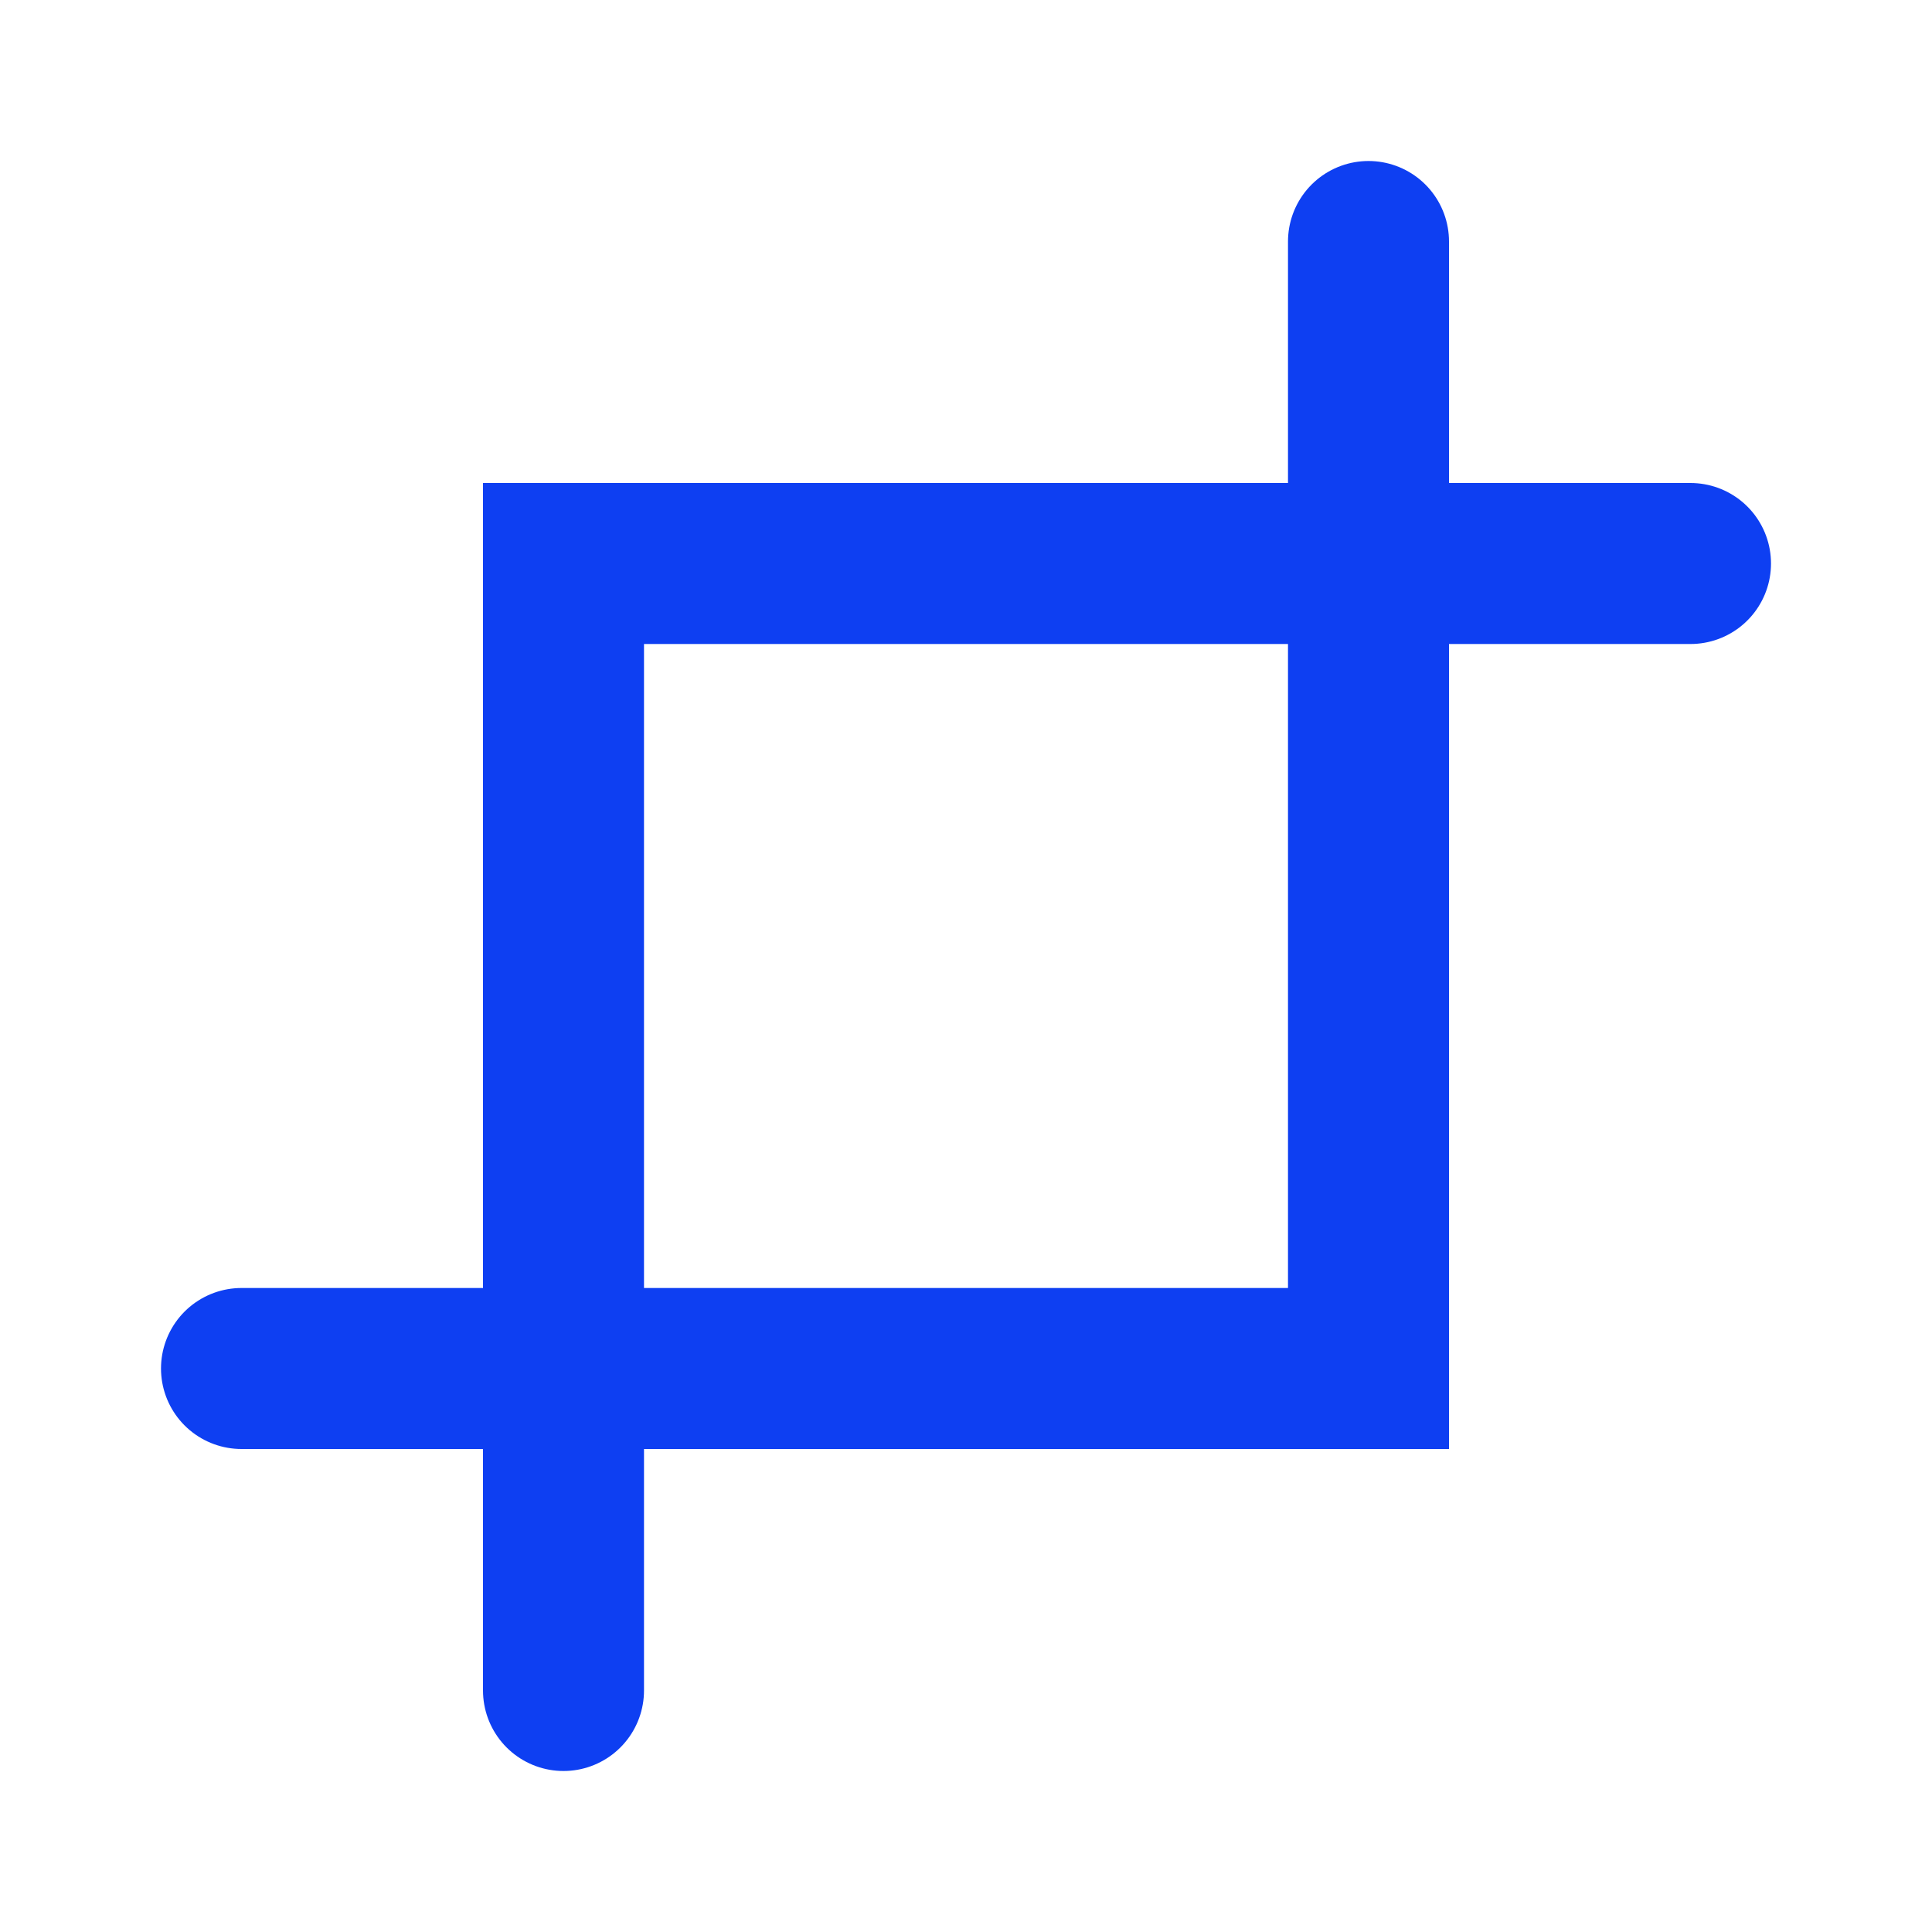 <svg xmlns="http://www.w3.org/2000/svg" width="24" height="24" viewBox="0 0 24 24">
  <g fill="none" fill-rule="evenodd" stroke="#0E3FF2" stroke-linecap="round" stroke-width="2">
    <polyline points="17 3 17 17 3 17"/>
    <polyline points="21 7 21 21 7 21" transform="rotate(-180 14 14)"/>
  </g>
</svg>
